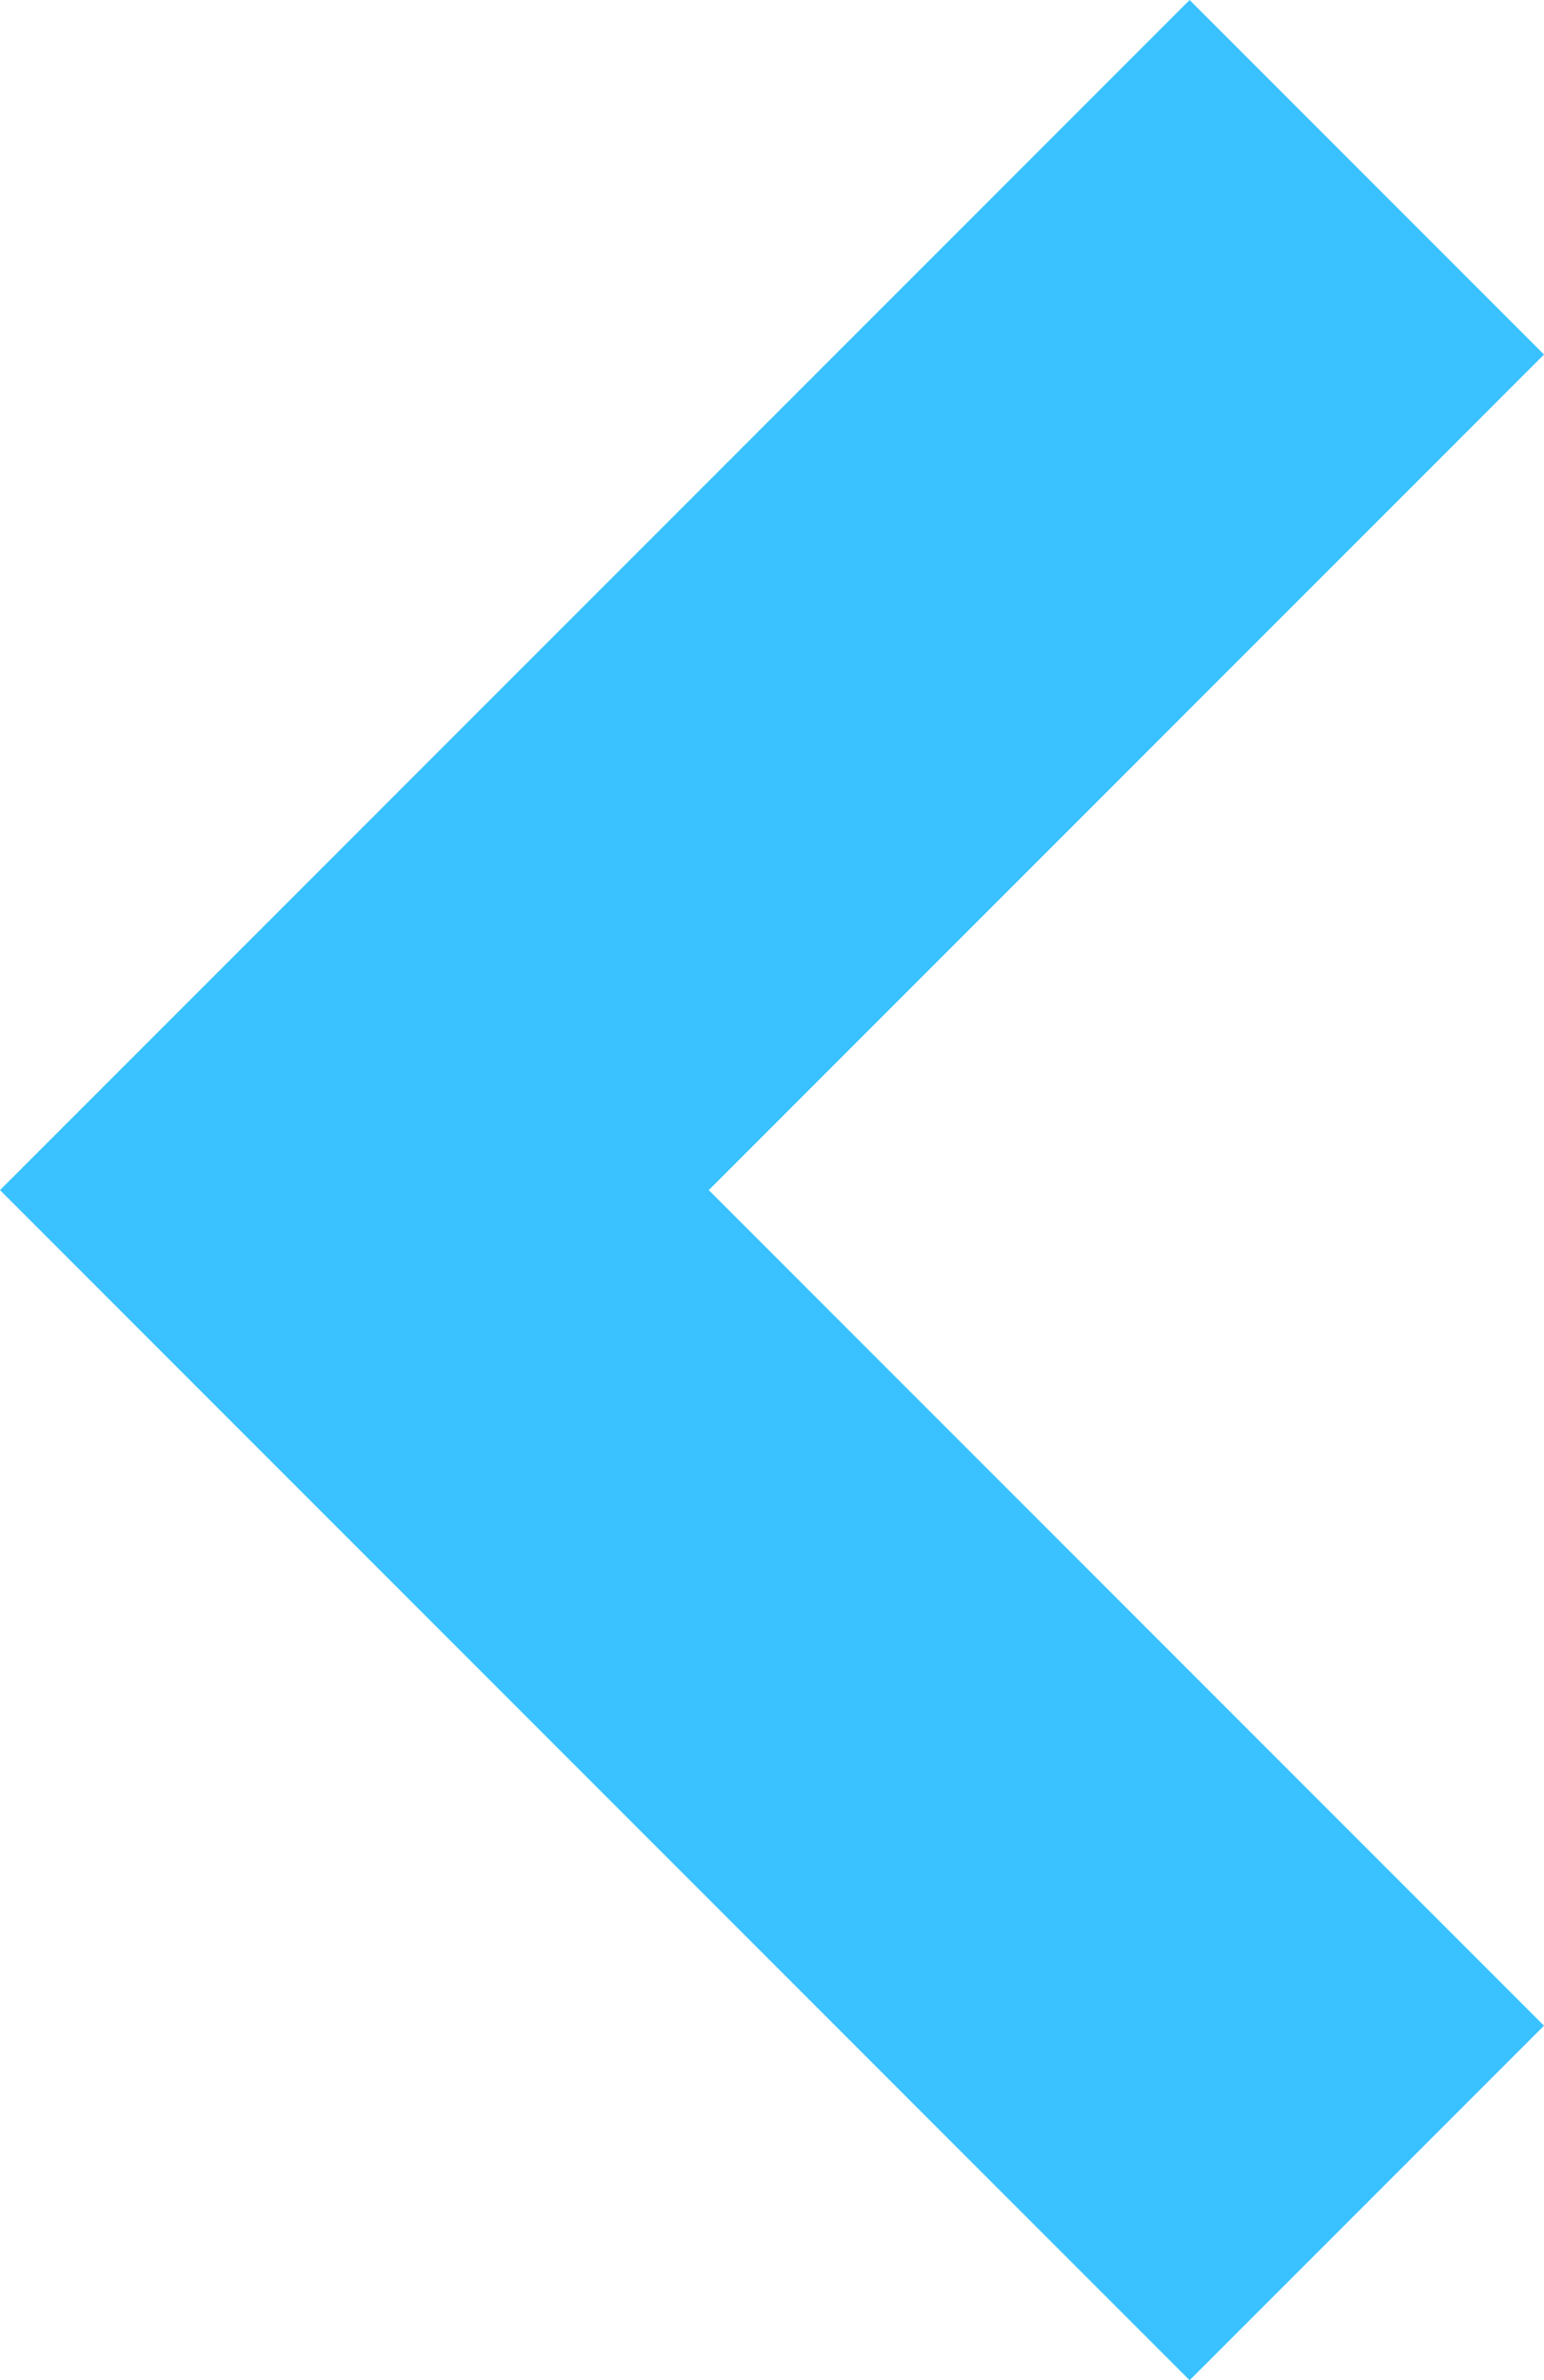<svg xmlns="http://www.w3.org/2000/svg" width="13.637" height="21.014" viewBox="0 0 13.637 21.014">
  <defs>
    <style>
      .cls-1 {
        fill: #39c2ff;
      }
    </style>
  </defs>
  <path id="Path_36" data-name="Path 36" class="cls-1" d="M10.507,13.637,0,3.13,3.13,0l7.377,7.377L17.884,0l3.13,3.13Z" transform="translate(13.637) rotate(90)"/>
</svg>
